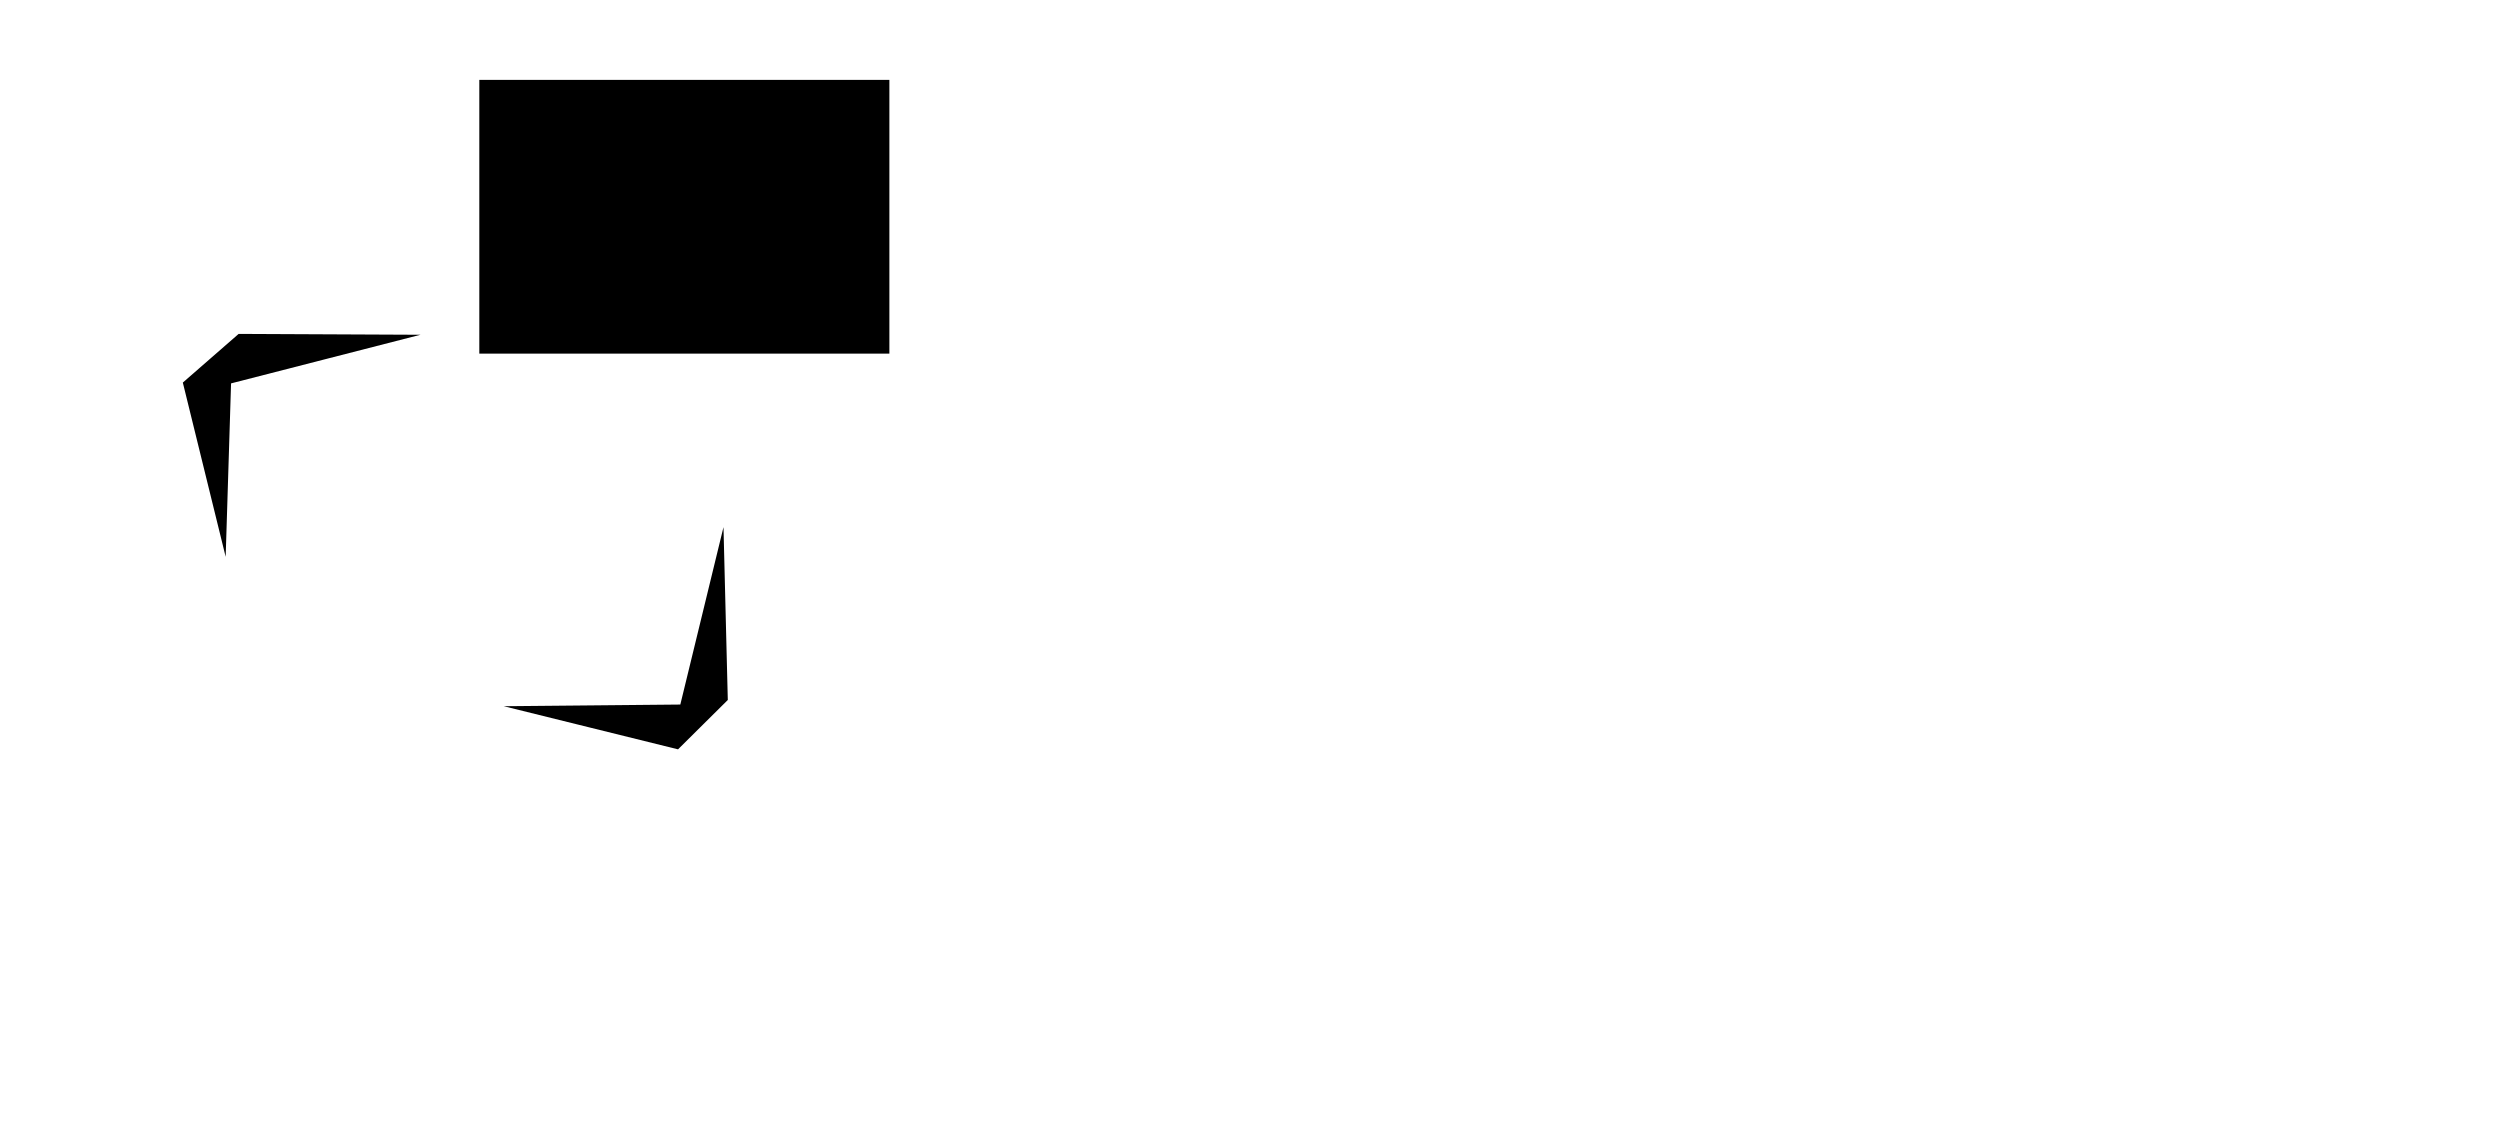 <?xml version="1.0" encoding="UTF-8" standalone="no"?>
<svg
   xmlns:dc="http://purl.org/dc/elements/1.1/"
   xmlns:cc="http://creativecommons.org/ns#"
   xmlns:rdf="http://www.w3.org/1999/02/22-rdf-syntax-ns#"
   xmlns:svg="http://www.w3.org/2000/svg"
   xmlns="http://www.w3.org/2000/svg"
   xmlns:sodipodi="http://sodipodi.sourceforge.net/DTD/sodipodi-0.dtd"
   xmlns:inkscape="http://www.inkscape.org/namespaces/inkscape"
   id="svg"
   width="400"
   height="181.818"
   viewBox="0, 0, 400,181.818"
   version="1.1"
   sodipodi:docname="image2vector (cópia 1).svg"
   inkscape:version="0.92.5 (2060ec1f9f, 2020-04-08)">
  <defs
     id="defs7" />
  <sodipodi:namedview
     pagecolor="#ffffff"
     bordercolor="#666666"
     borderopacity="1"
     objecttolerance="10"
     gridtolerance="10"
     guidetolerance="10"
     inkscape:pageopacity="0"
     inkscape:pageshadow="2"
     inkscape:window-width="1920"
     inkscape:window-height="1023"
     id="namedview5"
     showgrid="false"
     inkscape:snap-text-baseline="true"
     inkscape:zoom="5.6851385"
     inkscape:cx="60.917775"
     inkscape:cy="124.01622"
     inkscape:window-x="0"
     inkscape:window-y="0"
     inkscape:window-maximized="1"
     inkscape:current-layer="svgg" />
  <g
     id="svgg">
    <path
       id="path0"
       d="m 33.717,57.318 -4.465,3.894 3.427,13.94 3.428,13.939 0.431,-13.875 0.432,-13.874 15.151,-3.89 15.152,-3.89 -14.546,-0.069 -14.545,-0.069 -4.465,3.894 m 78.588,41.215 -3.454,14.194 -14.122,0.135 -14.123,0.134 13.939,3.45 13.94,3.449 3.981,-3.949 3.982,-3.949 -0.345,-13.829 -0.345,-13.829 -3.453,14.194"
       inkscape:connector-curvature="0"
       style="fill:#000000;fill-rule:evenodd;stroke:none"
       sodipodi:nodetypes="cccccccccccccccccccccc" />
  </g>
  <flowRoot
     xml:space="preserve"
     id="flowRoot11"
     style="font-style:normal;font-variant:normal;font-weight:900;font-stretch:normal;font-size:40px;line-height:1.25;font-family:'Nexa Rust Sans';-inkscape-font-specification:'Nexa Rust Sans, Heavy';font-variant-ligatures:normal;font-variant-caps:normal;font-variant-numeric:normal;text-align:start;letter-spacing:0px;word-spacing:0px;writing-mode:lr-tb;text-anchor:start;fill:#000000;fill-opacity:1;stroke:none"><flowRegion
       id="flowRegion13"><rect
         id="rect15"
         width="65.61"
         height="43.798"
         x="76.691"
         y="12.781" /></flowRegion><flowPara
       id="flowPara17">QG</flowPara></flowRoot></svg>
